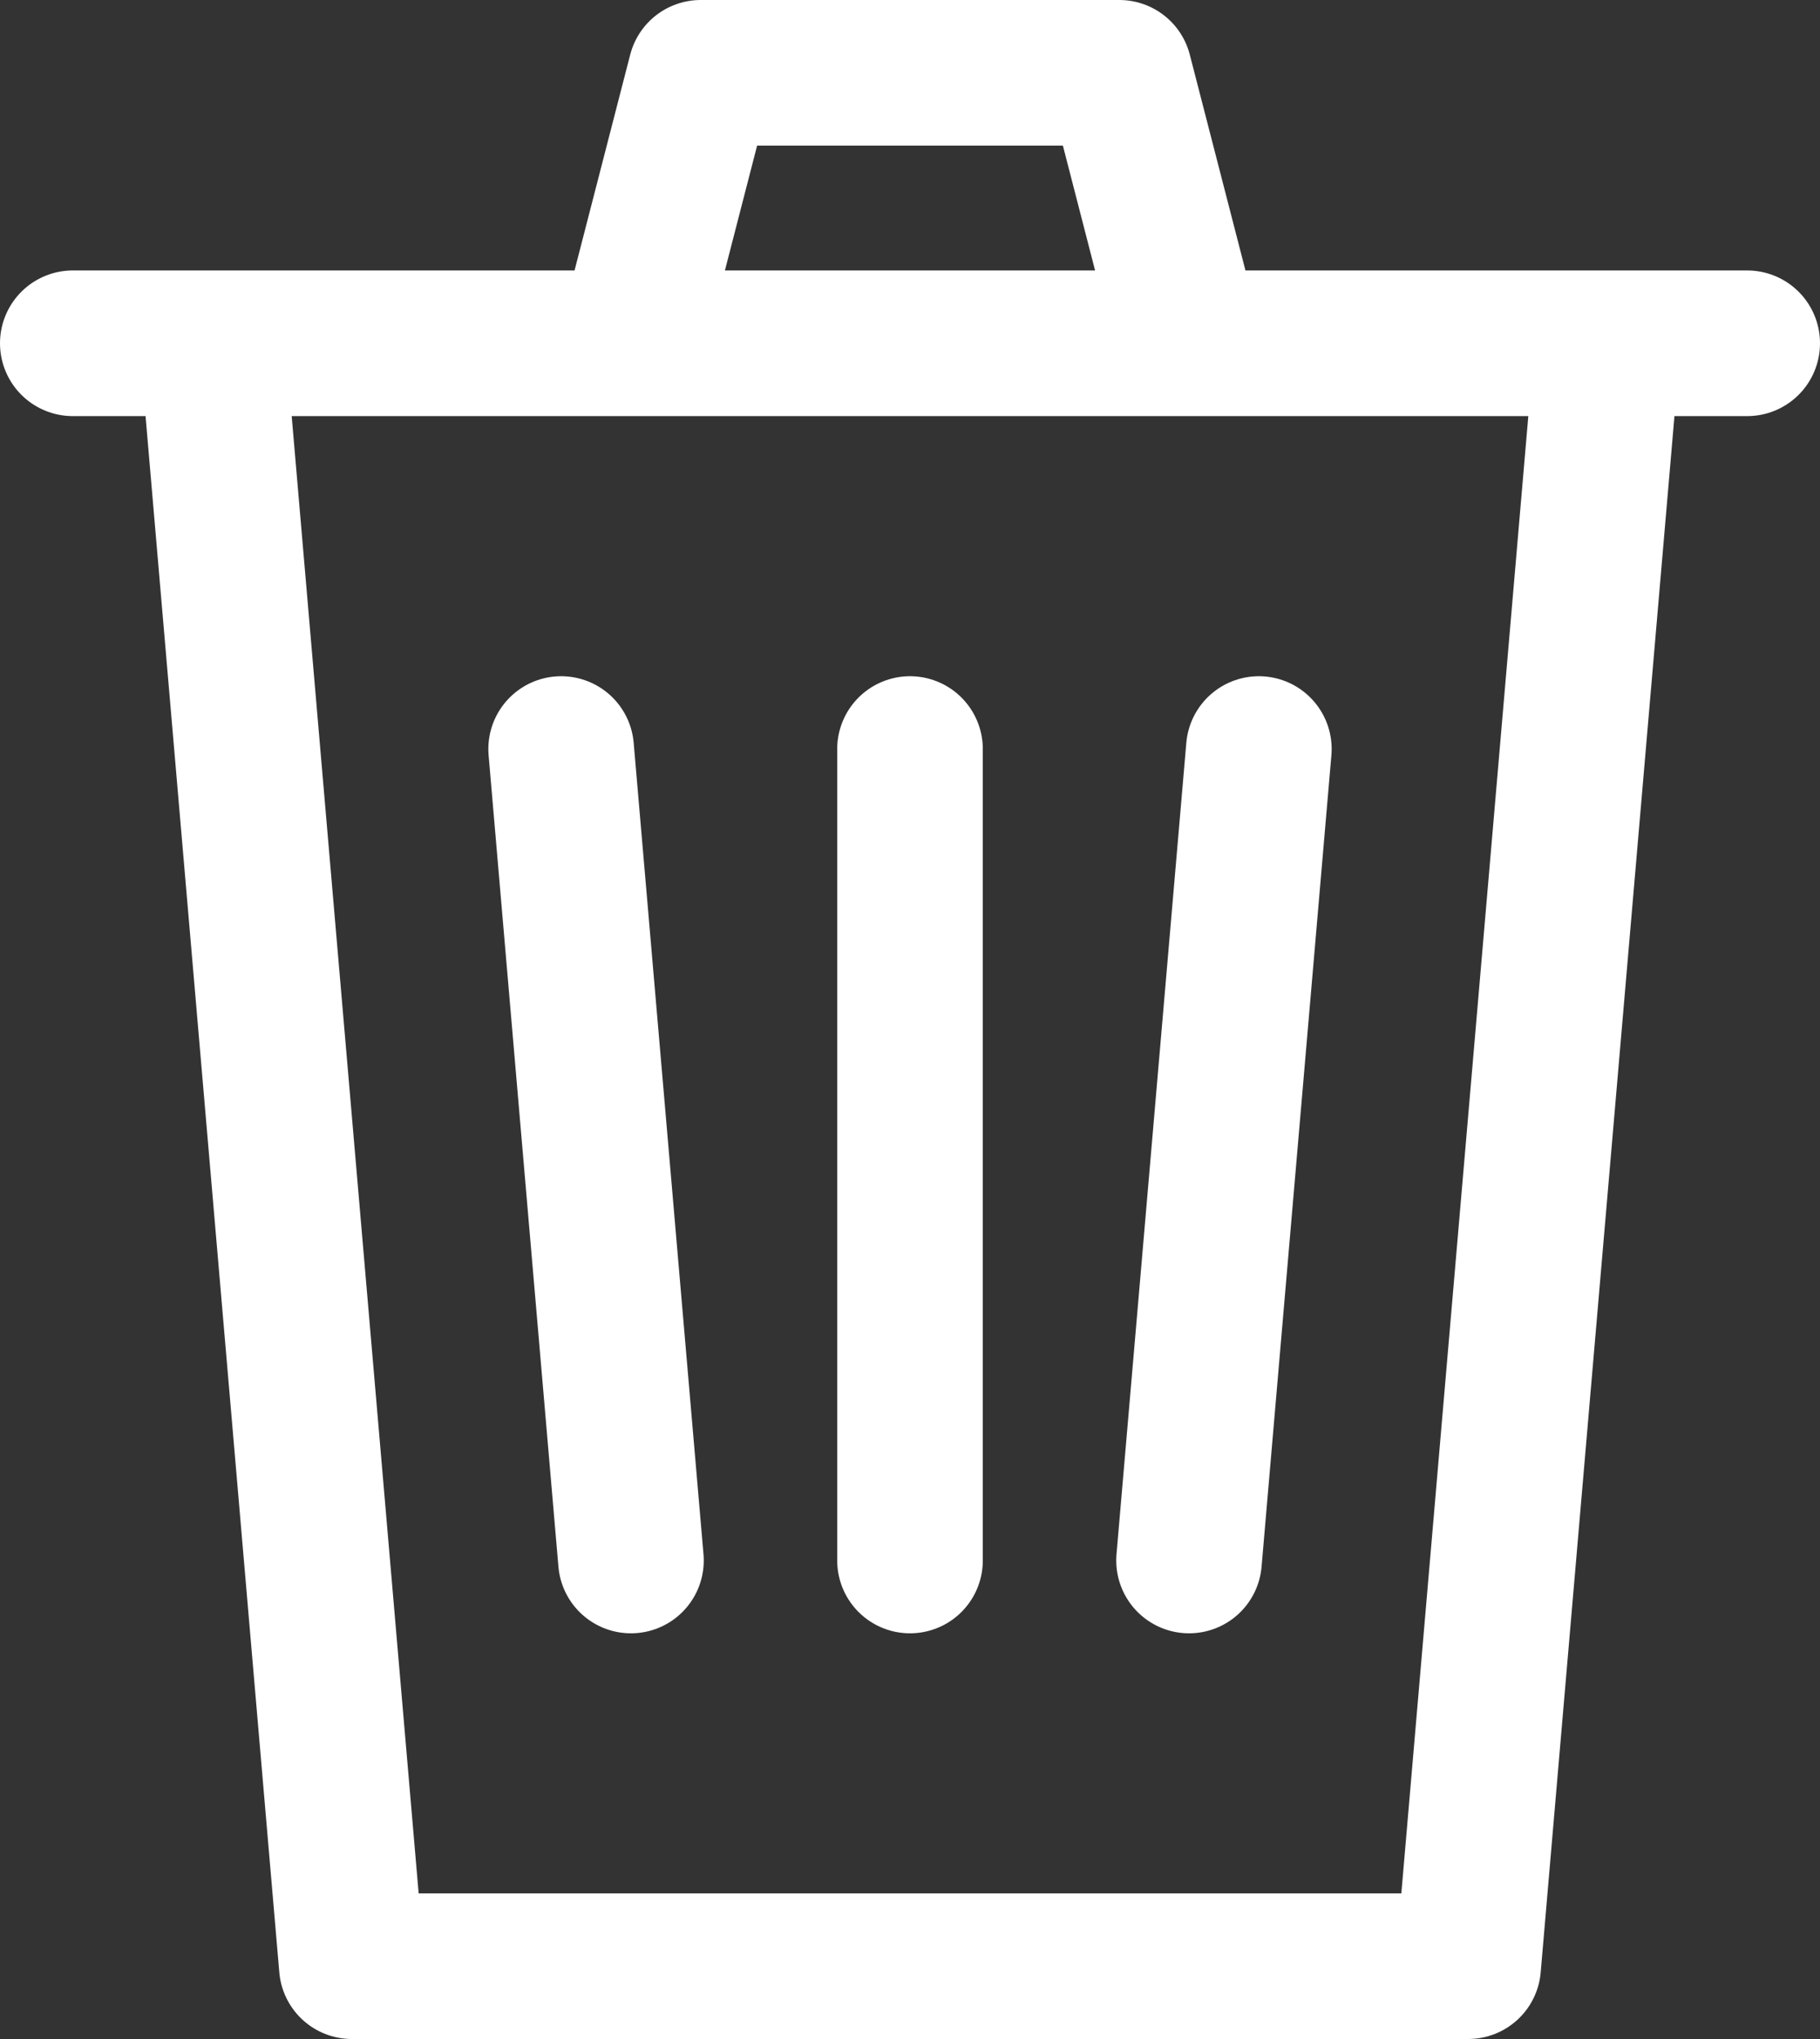 <svg width="25" height="28" viewBox="0 0 25 28" fill="none" xmlns="http://www.w3.org/2000/svg">
<rect x="0" y="0" width="25" height="28" fill="#333333" stroke="none"/>
<path d="M8.667 4.714L9.625 1H15.375L16.333 4.714M24 4.714H2.917L4.833 27H20.167L22.083 4.714H1H24ZM12.5 10.286V21.429V10.286ZM17.292 10.286L16.333 21.429L17.292 10.286ZM7.708 10.286L8.667 21.429L7.708 10.286Z" stroke="white" stroke-width="2" stroke-linecap="round" stroke-linejoin="round"/>
</svg>
